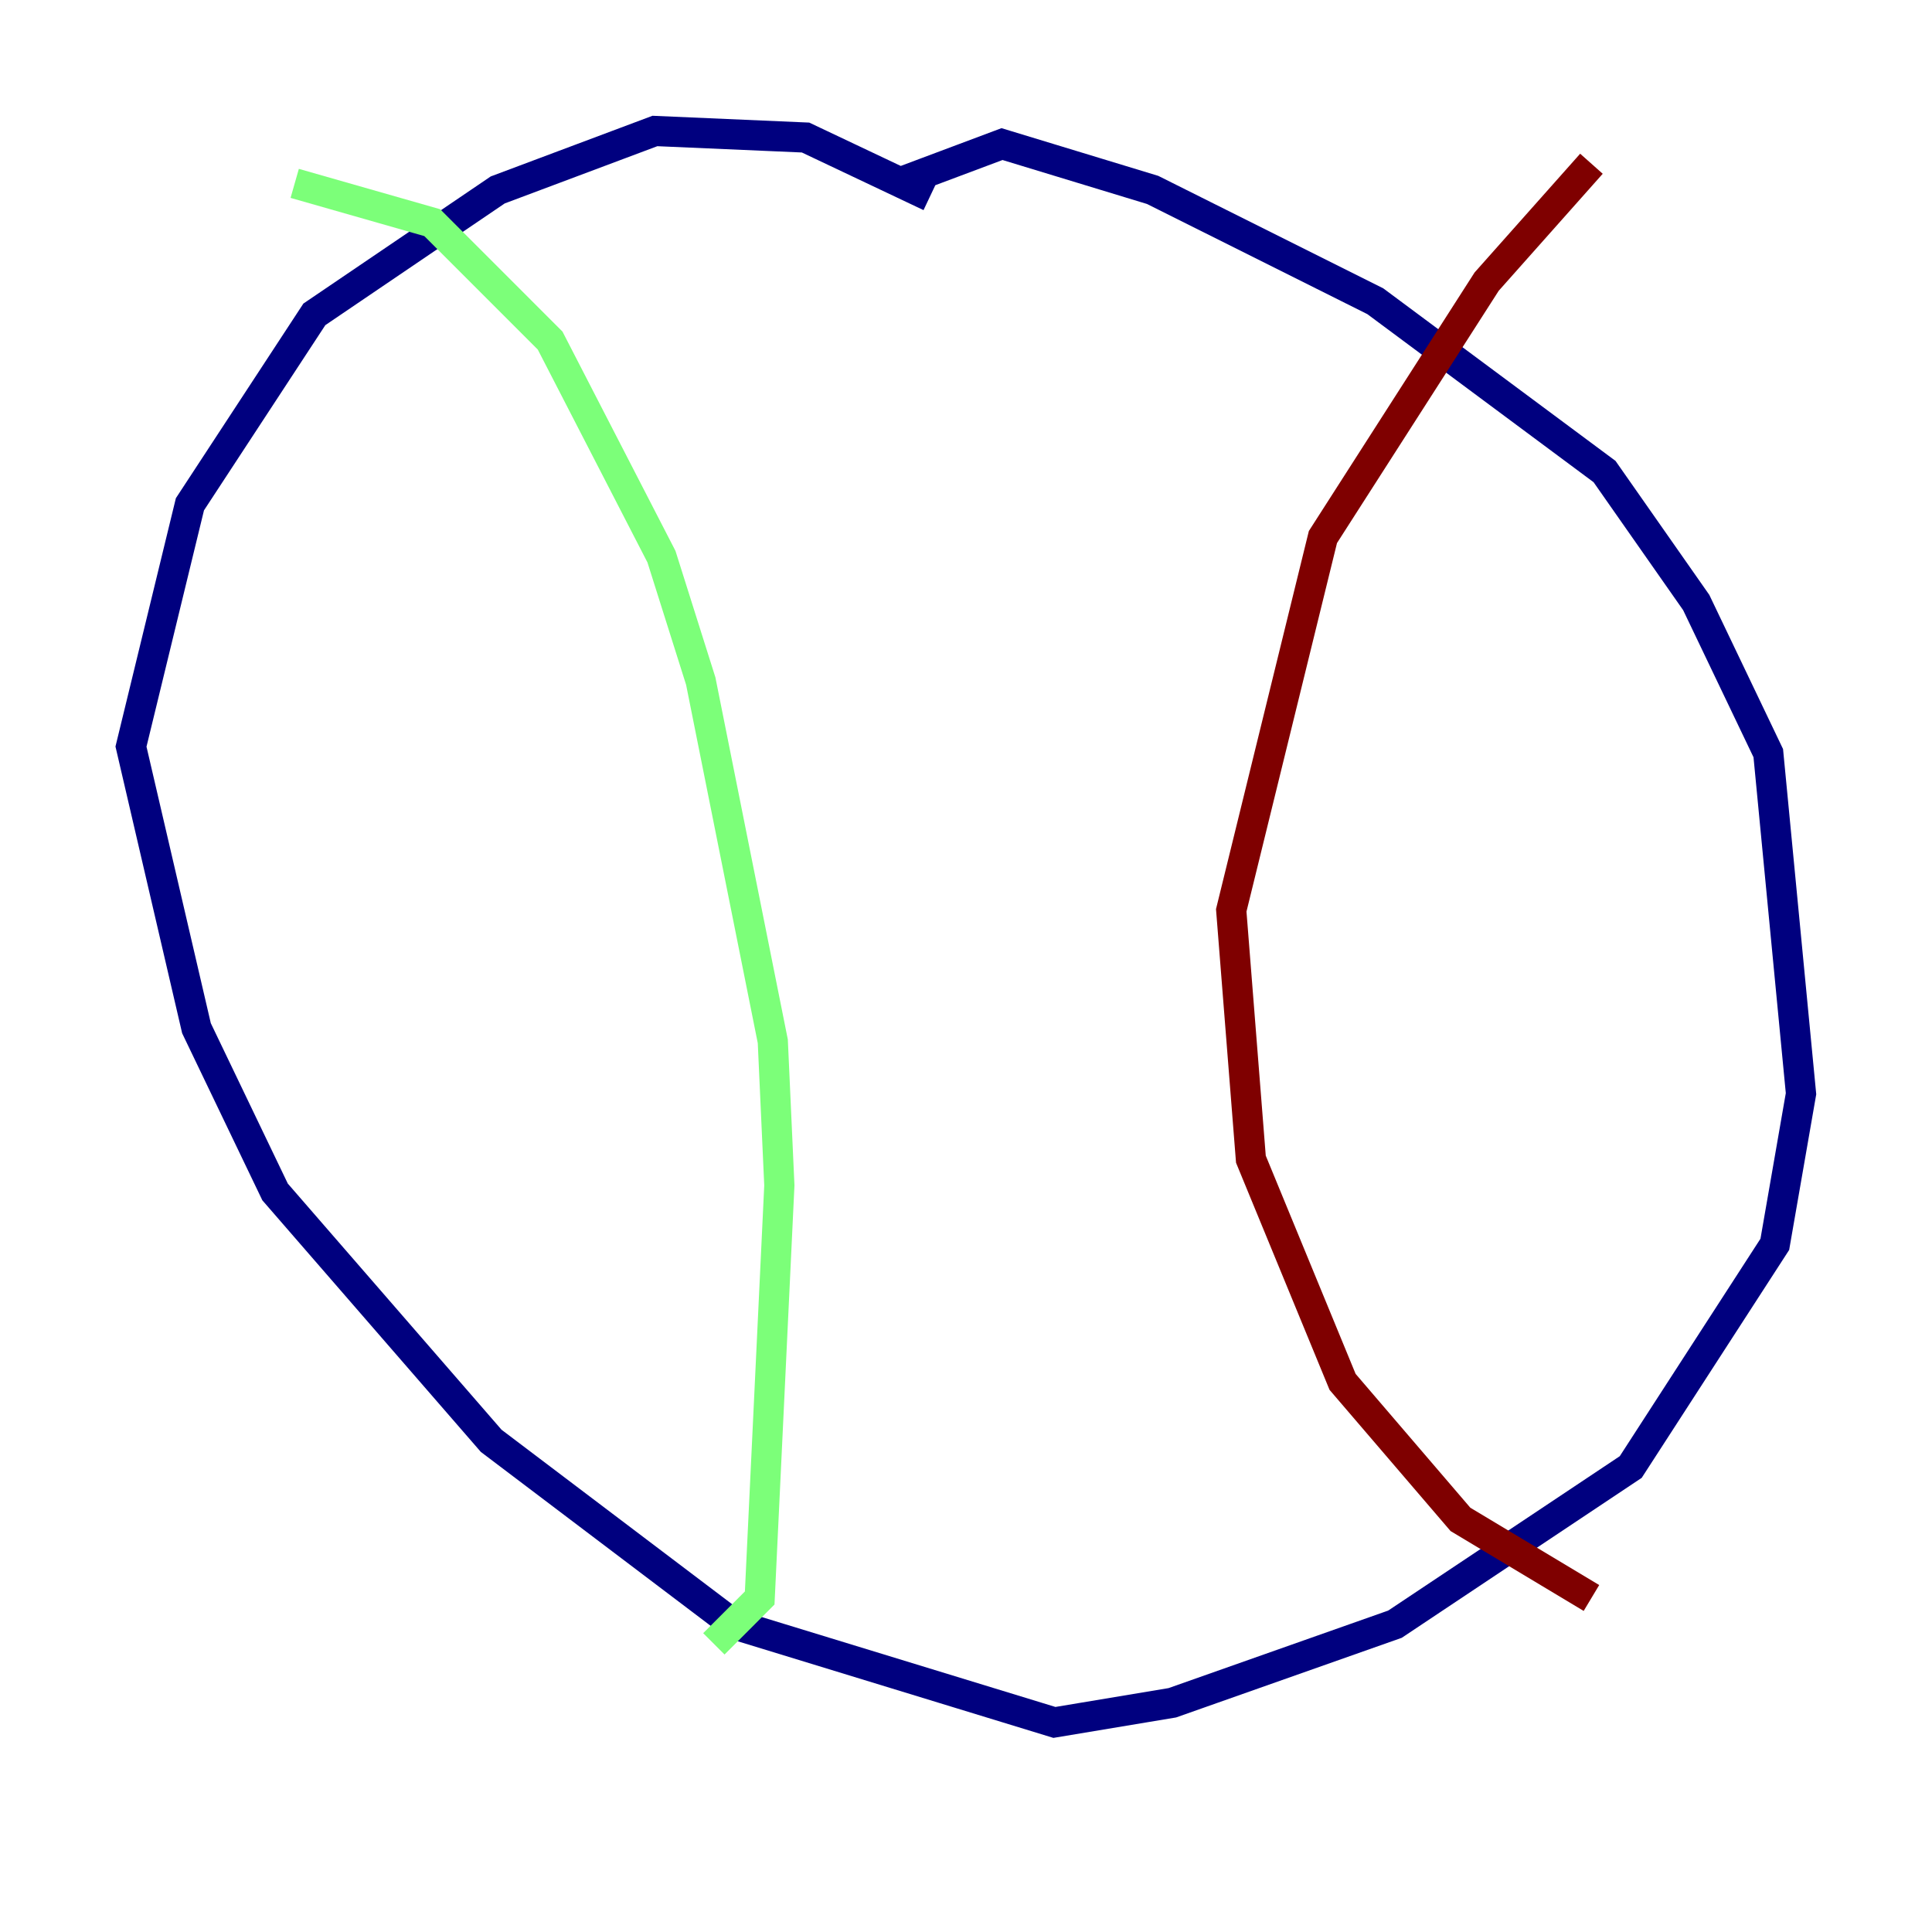 <?xml version="1.0" encoding="utf-8" ?>
<svg baseProfile="tiny" height="128" version="1.2" viewBox="0,0,128,128" width="128" xmlns="http://www.w3.org/2000/svg" xmlns:ev="http://www.w3.org/2001/xml-events" xmlns:xlink="http://www.w3.org/1999/xlink"><defs /><polyline fill="none" points="61.614,13.017 53.37,9.112 43.39,8.678 32.976,12.583 20.827,20.827 12.583,33.41 8.678,49.464 13.017,68.122 18.224,78.969 32.542,95.458 48.597,107.607 69.858,114.115 77.668,112.814 92.42,107.607 108.041,97.193 117.586,82.441 119.322,72.461 117.153,49.898 112.38,39.919 106.305,31.241 91.119,19.959 76.366,12.583 66.386,9.546 59.444,12.149" stroke="#00007f" stroke-width="2" /><polyline fill="none" points="19.525,12.149 28.637,14.752 36.447,22.563 43.824,36.881 46.427,45.125 51.2,68.99 51.634,78.536 50.332,105.871 47.295,108.909" stroke="#7cff79" stroke-width="2" /><polyline fill="none" points="105.437,10.848 98.495,18.658 87.647,35.58 81.573,60.312 82.875,76.8 88.949,91.552 96.759,100.664 105.437,105.871" stroke="#7f0000" stroke-width="2" /></svg>